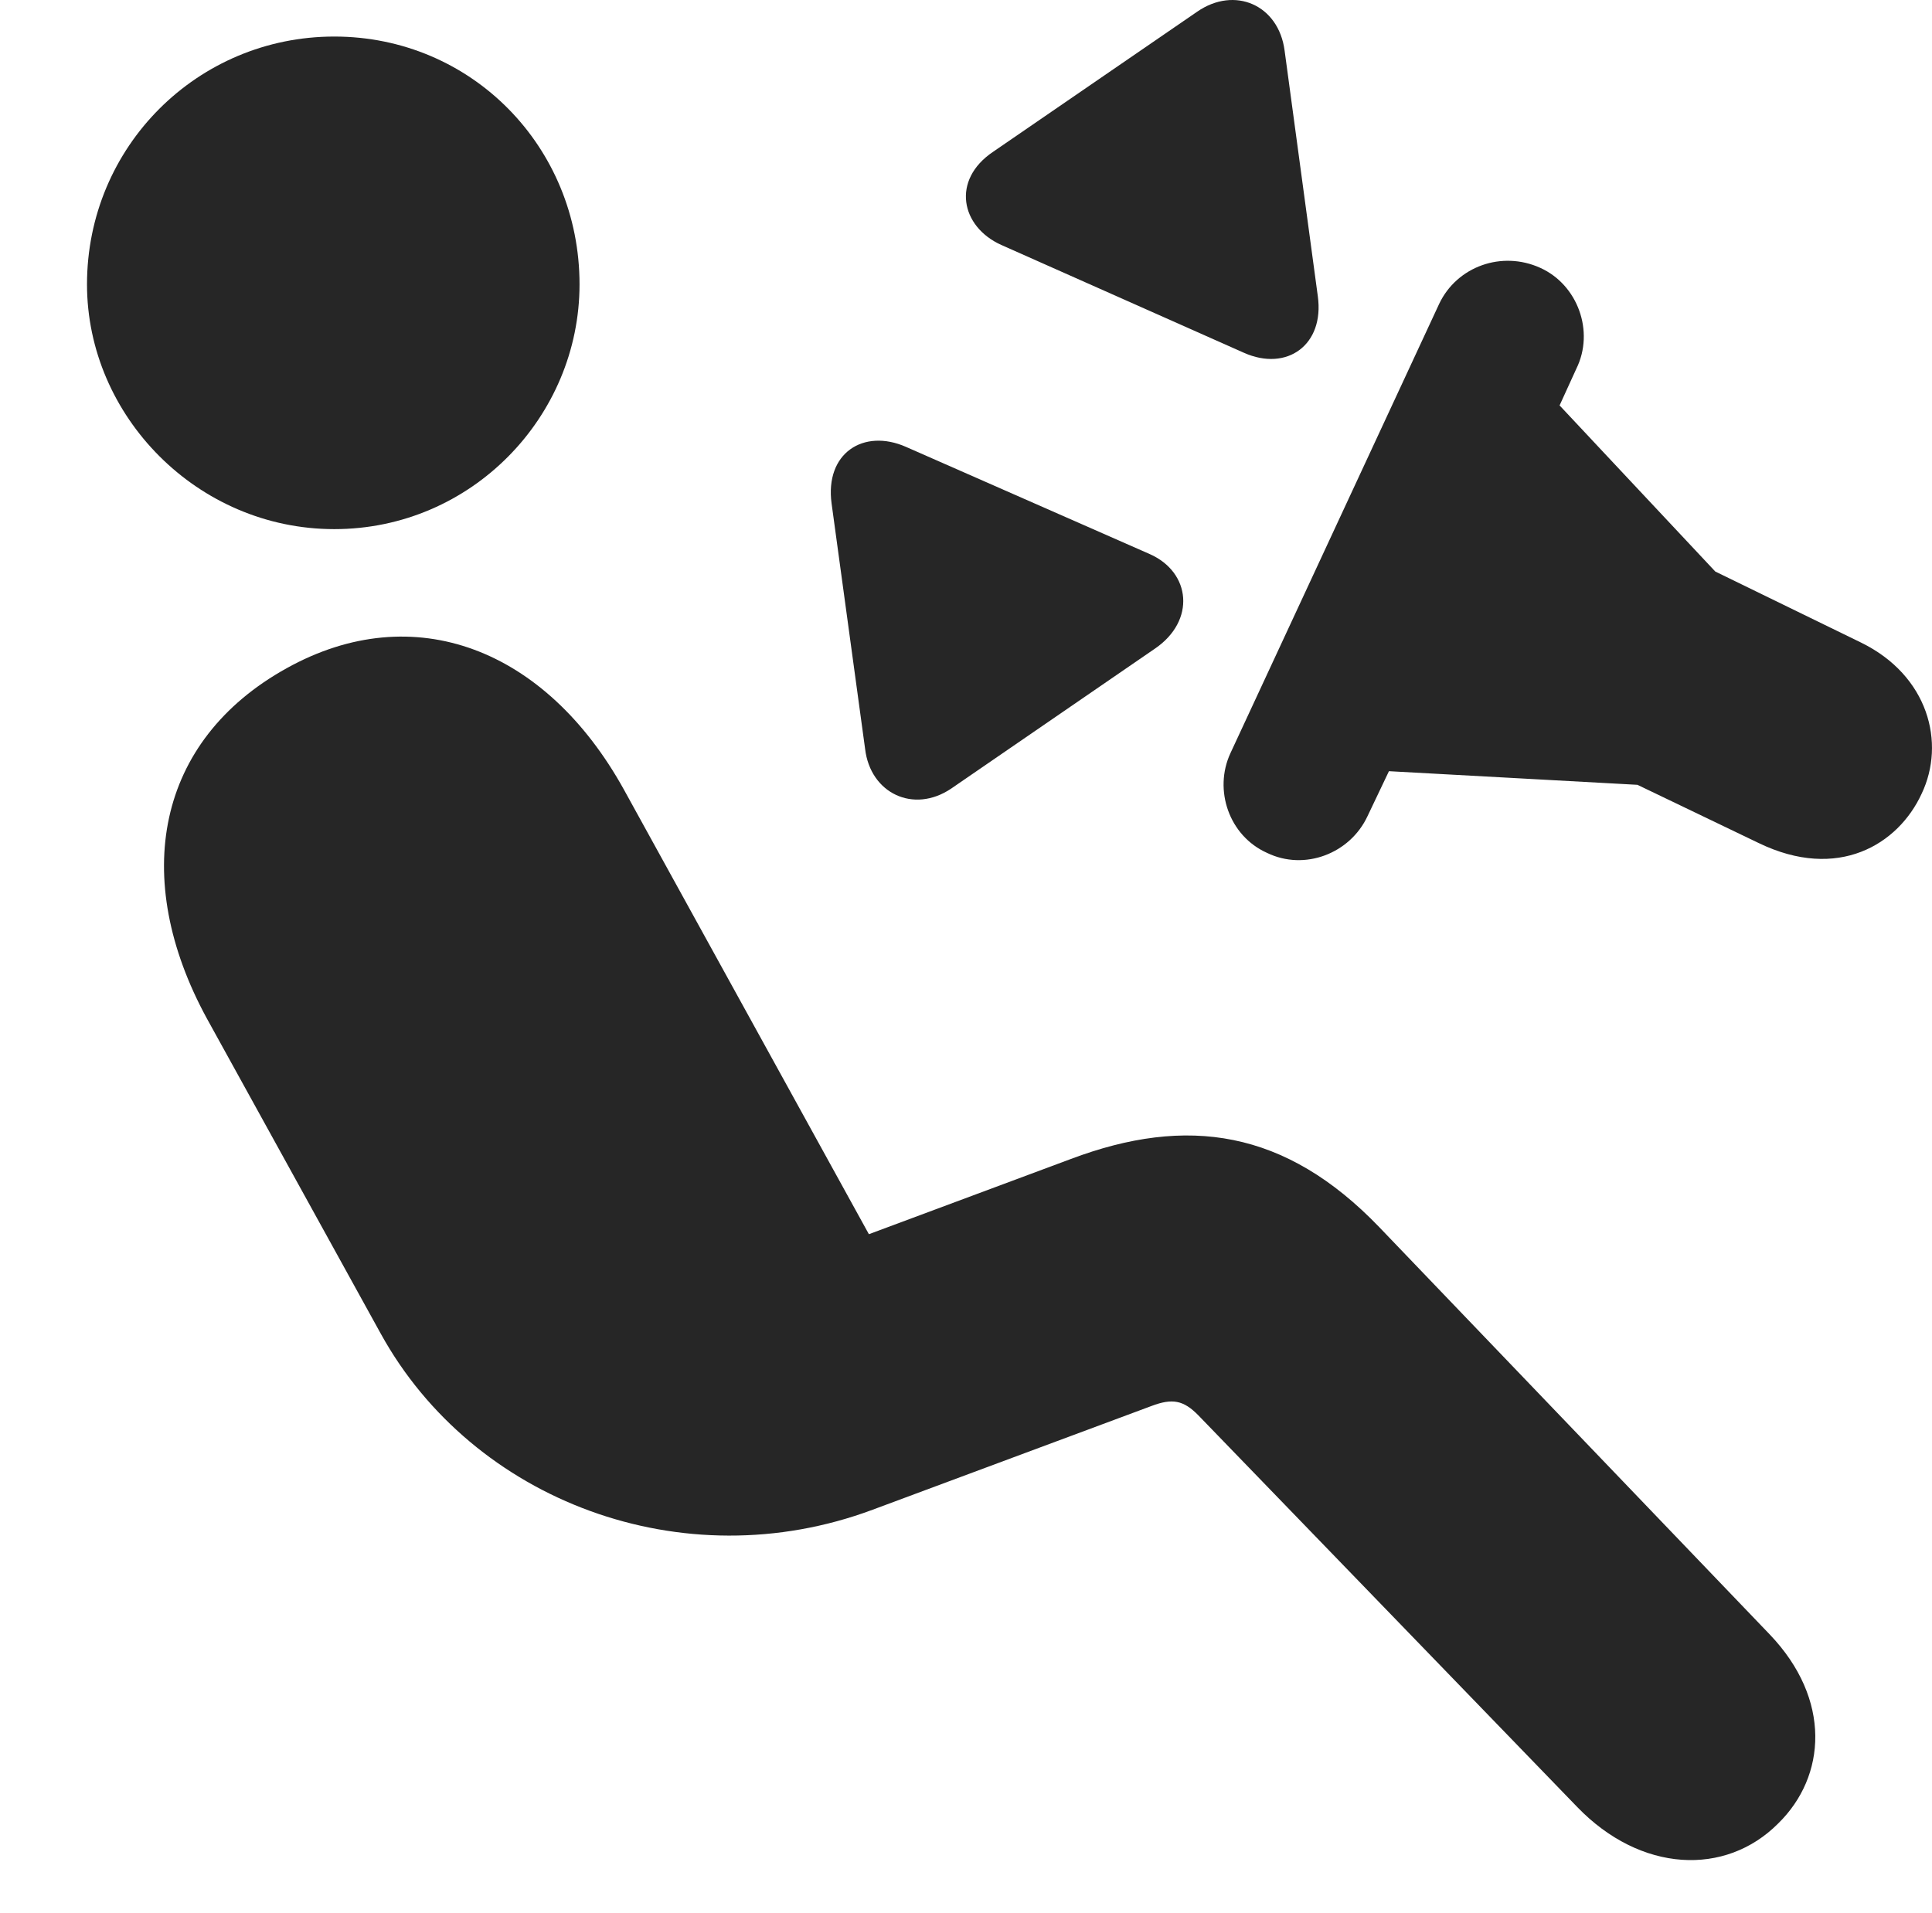 <?xml version="1.0" encoding="UTF-8"?>
<!--Generator: Apple Native CoreSVG 326-->
<!DOCTYPE svg PUBLIC "-//W3C//DTD SVG 1.1//EN" "http://www.w3.org/Graphics/SVG/1.1/DTD/svg11.dtd">
<svg version="1.1" xmlns="http://www.w3.org/2000/svg" xmlns:xlink="http://www.w3.org/1999/xlink"
       viewBox="0 0 23.516 23.287">
       <g>
              <rect height="23.287" opacity="0" width="23.516" x="0" y="0" />
              <path d="M4.069 6.442C2.403 6.442 1.059 5.065 1.059 3.462C1.059 1.786 2.403 0.445 4.069 0.445C5.738 0.445 7.054 1.786 7.054 3.462C7.054 5.074 5.738 6.442 4.069 6.442ZM21.644 22.2C21.002 22.846 19.969 22.8 19.197 21.999L14.585 17.23C14.404 17.046 14.269 17.022 14.017 17.117L10.623 18.38C8.312 19.243 5.756 18.273 4.634 16.236L2.517 12.398C1.585 10.687 1.901 9.017 3.488 8.136C5.039 7.273 6.644 7.899 7.593 9.611L10.576 15.026L13.035 14.11C14.448 13.578 15.646 13.752 16.788 14.94L21.541 19.899C22.296 20.689 22.23 21.627 21.644 22.2Z"
                     fill="currentColor" fill-opacity="0.85" />
              <path d="M19.187 4.489C19.411 4.035 19.204 3.467 18.748 3.261C18.279 3.048 17.734 3.244 17.518 3.698L14.976 9.171C14.77 9.617 14.959 10.177 15.423 10.384C15.879 10.605 16.432 10.393 16.645 9.937L16.906 9.389L19.931 9.555L21.407 10.264C22.37 10.73 23.105 10.283 23.39 9.663C23.684 9.046 23.473 8.225 22.652 7.823L20.878 6.958L18.983 4.936ZM15.141 4.295C15.664 4.528 16.123 4.199 16.04 3.605L15.636 0.616C15.563 0.059 15.028-0.174 14.571 0.143L12.088 1.848C11.578 2.191 11.693 2.759 12.187 2.982ZM13.993 6.745L11.026 5.44C10.511 5.214 10.039 5.516 10.122 6.13L10.53 9.118C10.594 9.658 11.119 9.909 11.576 9.602L14.059 7.896C14.554 7.558 14.498 6.968 13.993 6.745Z"
                     fill="currentColor" fill-opacity="0.85" />
       </g>
</svg>